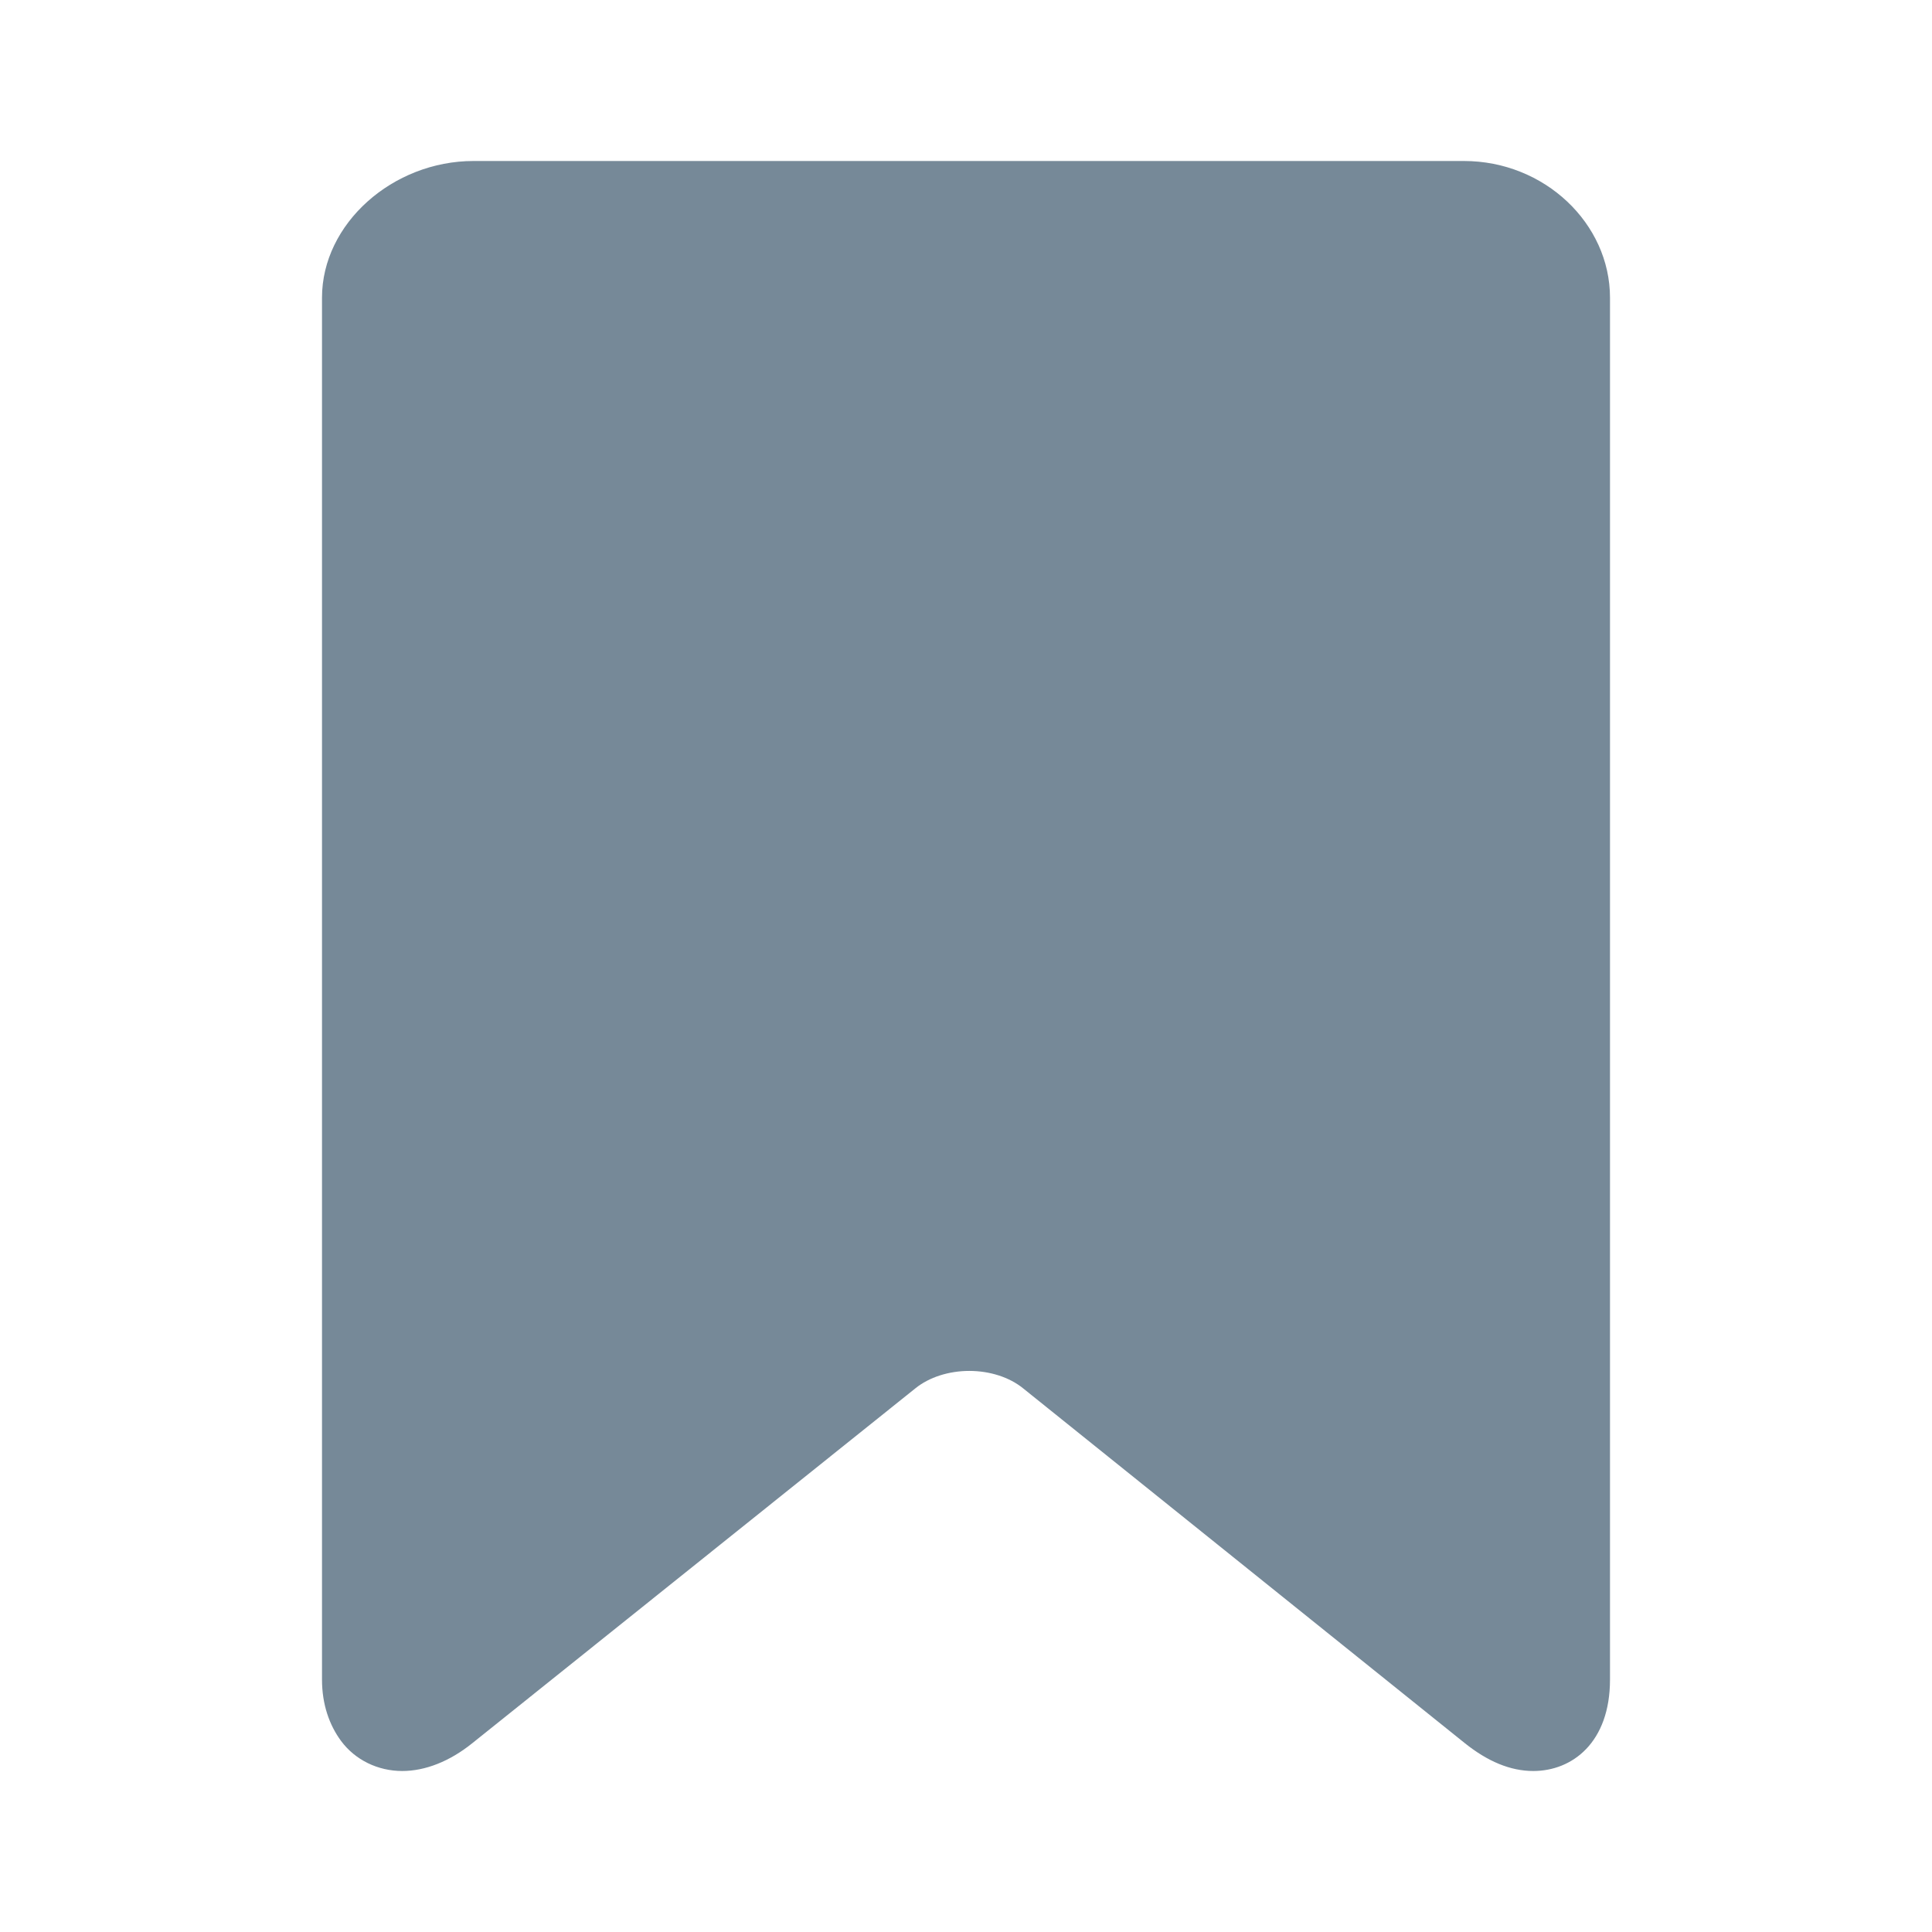 <svg width="24" height="24" viewBox="0 0 24 24" fill="none" xmlns="http://www.w3.org/2000/svg">
<path d="M18.185 2H5.882C4.88 2 4 2.777 4 3.698V20.864C4 21.172 4.091 21.429 4.237 21.627C4.413 21.864 4.695 22 4.997 22C5.283 22 5.588 21.88 5.869 21.653L11.373 17.245C11.543 17.108 11.787 17.03 12.041 17.03C12.295 17.03 12.539 17.108 12.709 17.246L18.195 21.653C18.478 21.88 18.761 22 19.047 22C19.529 22 20 21.649 20 20.864V3.698C20 2.777 19.187 2 18.185 2Z" fill="#768998"/>
</svg>

